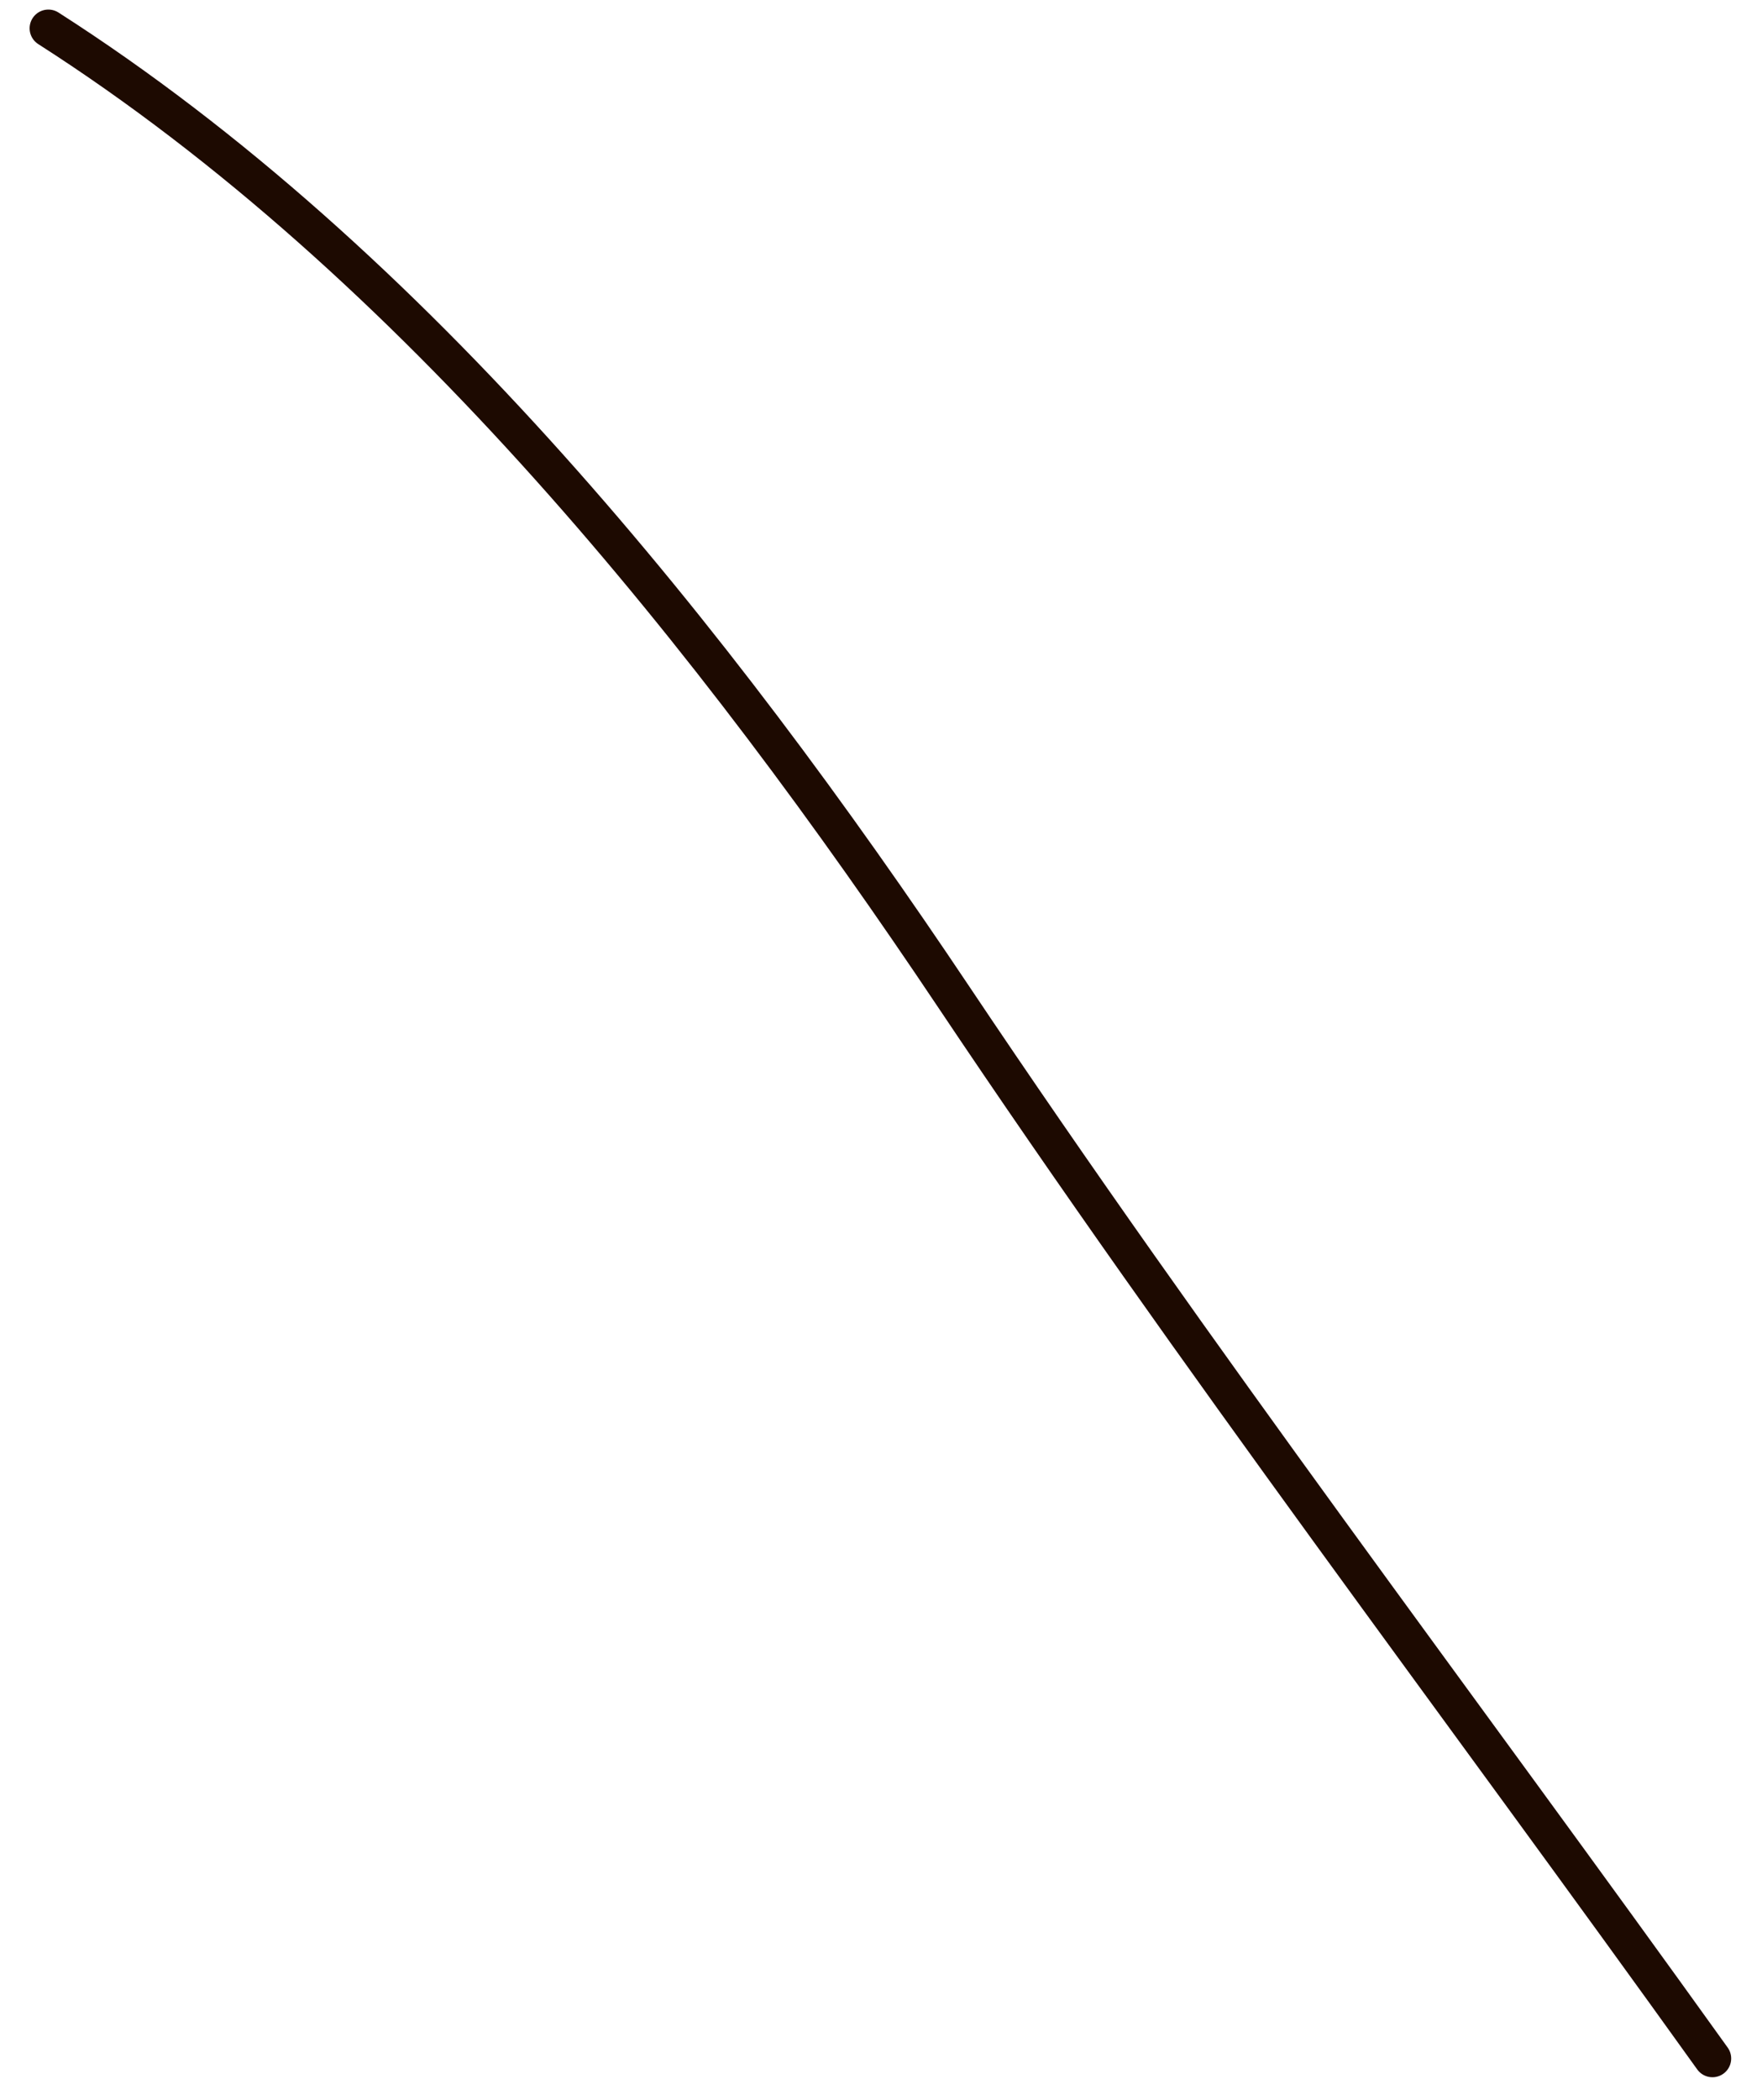 <svg width="47" height="56" viewBox="0 0 47 56" fill="none" xmlns="http://www.w3.org/2000/svg">
<path d="M1.29 0.755C11.049 7.001 19.059 17.053 25.435 26.58C31.885 36.217 38.923 45.473 45.678 54.898" stroke="#1D0A01" stroke-linecap="round"/>
</svg>
